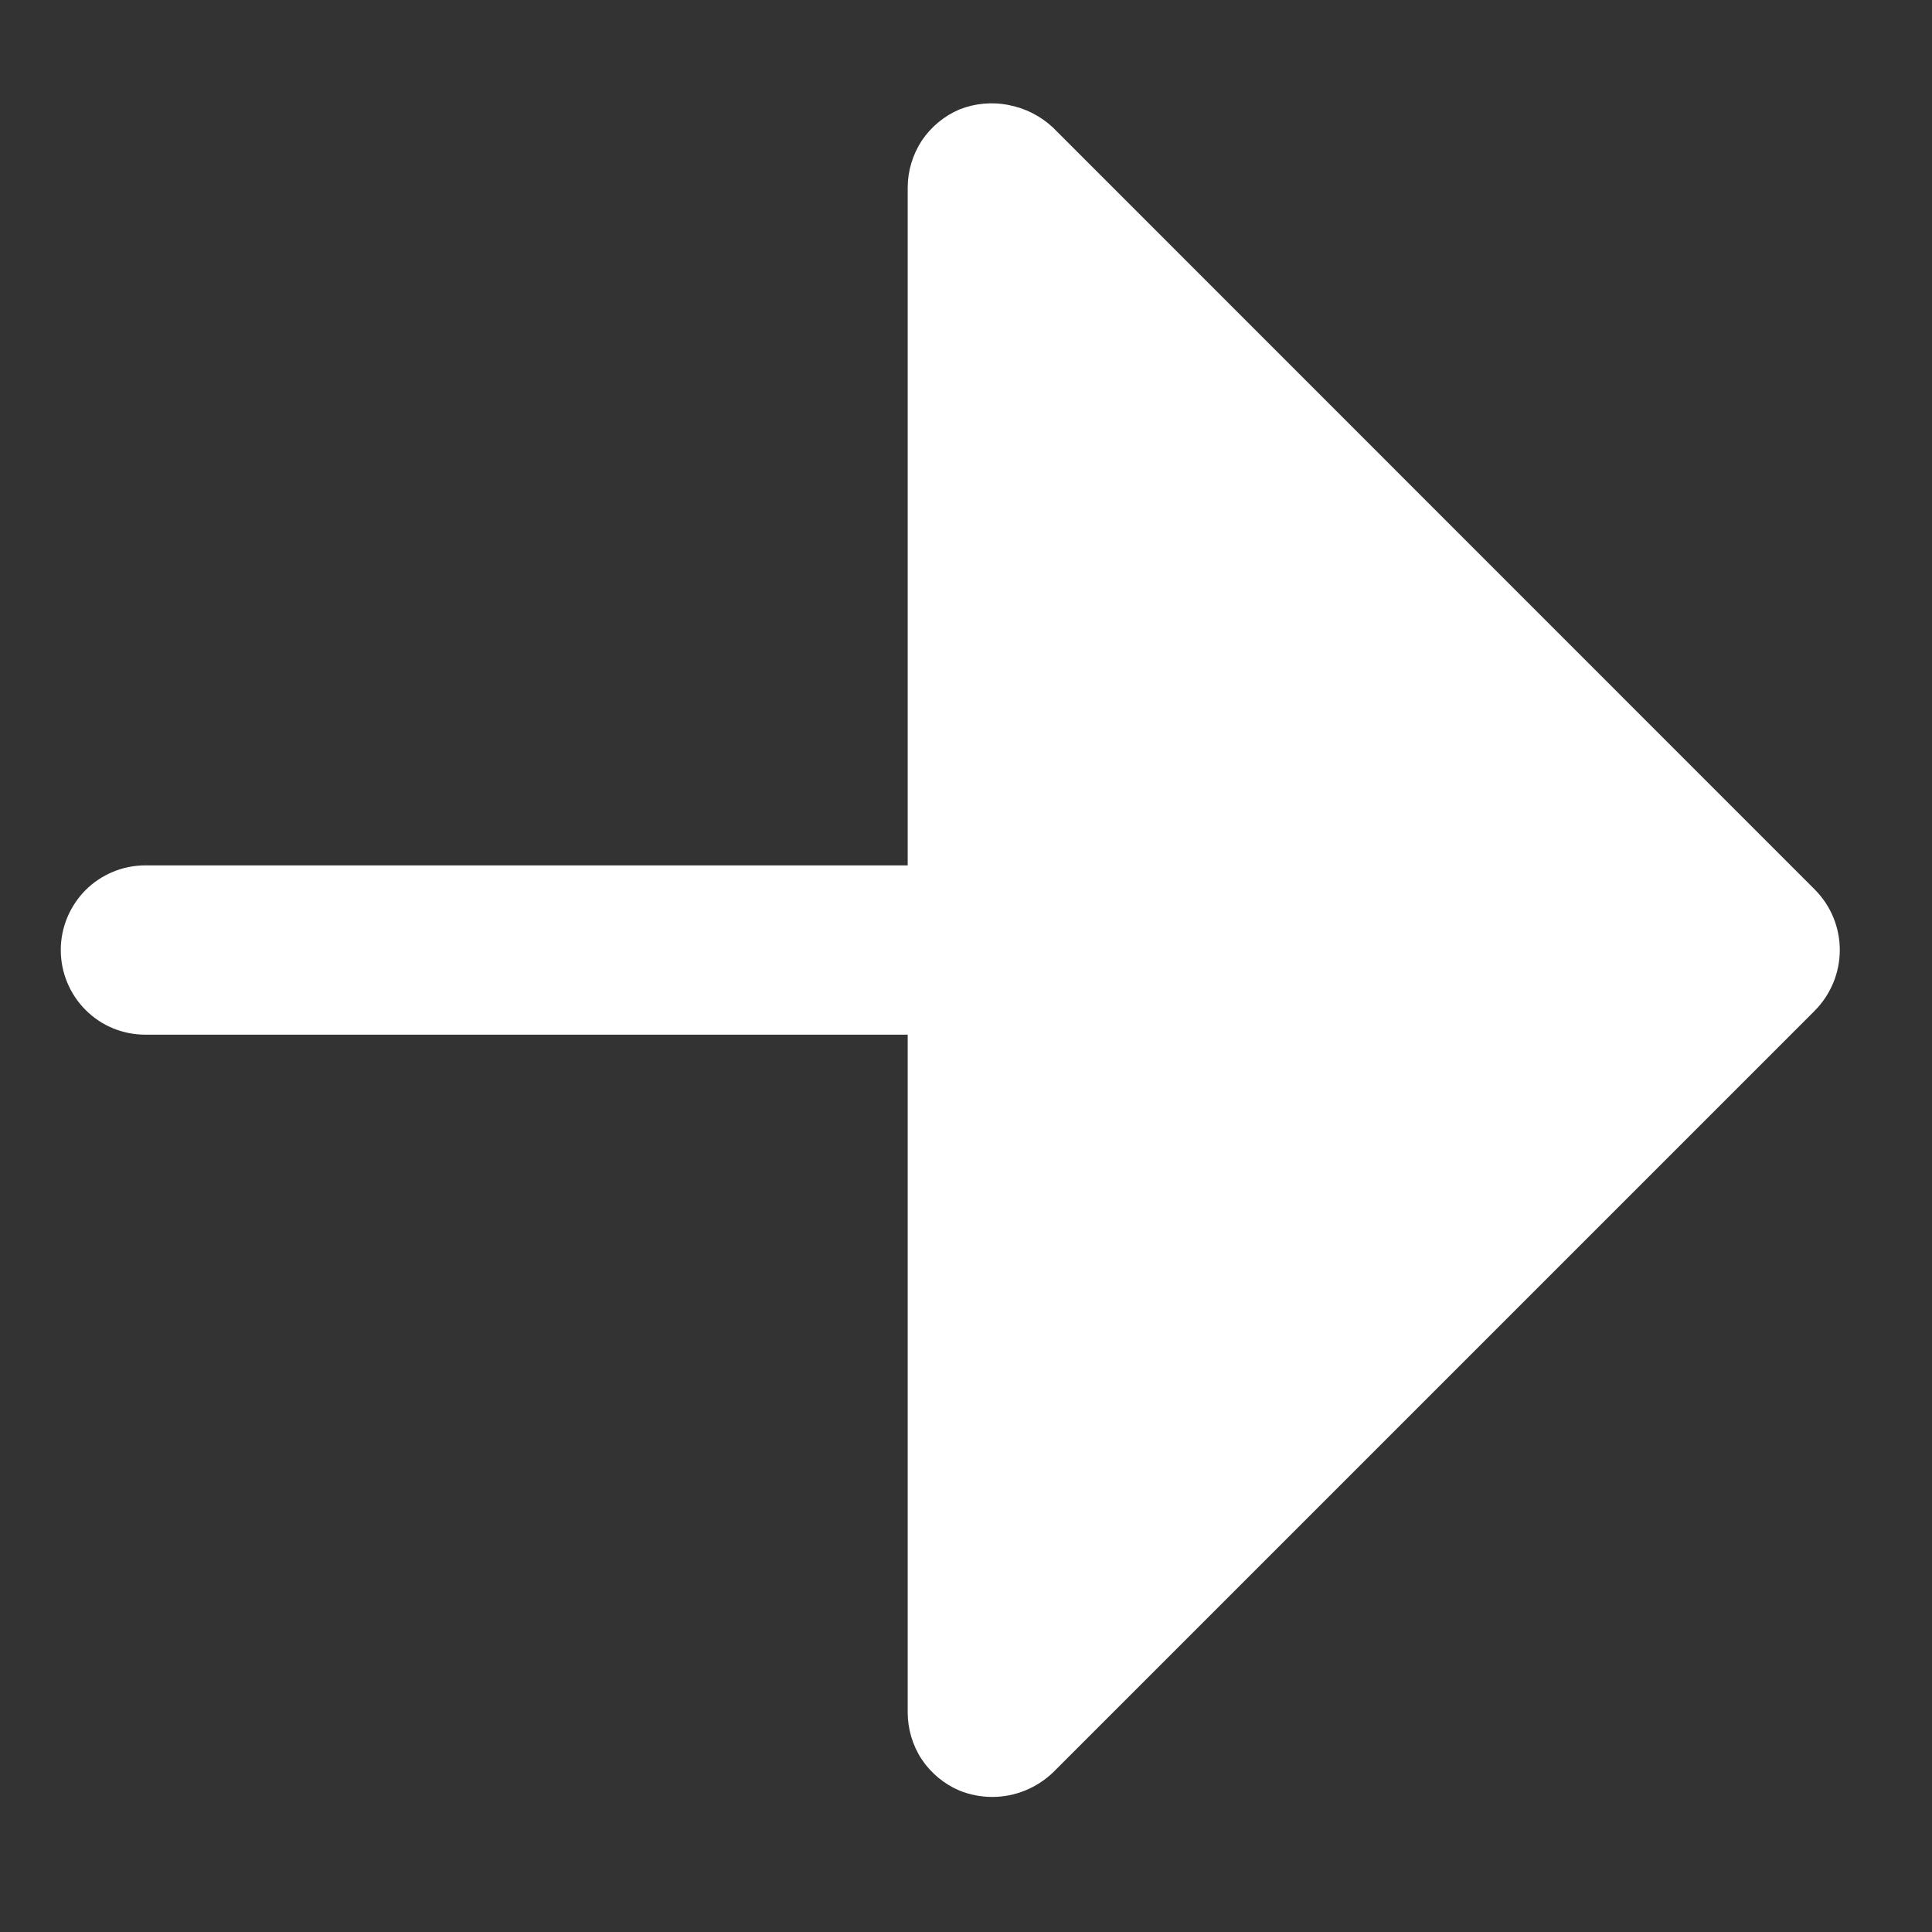 <svg width="11" height="11" viewBox="0 0 11 11" fill="none" xmlns="http://www.w3.org/2000/svg">
<rect x="0" y="0" width="11" height="11" fill="#333333" stroke="none"/>
<path d="M10.334 5.066C10.424 5.157 10.475 5.28 10.475 5.409C10.475 5.538 10.424 5.661 10.334 5.753L5.994 10.093C5.901 10.181 5.778 10.231 5.65 10.231C5.586 10.231 5.523 10.219 5.463 10.195C5.376 10.158 5.301 10.096 5.248 10.017C5.196 9.938 5.168 9.844 5.168 9.749V5.891H0.828C0.7 5.891 0.577 5.841 0.487 5.75C0.397 5.66 0.346 5.537 0.346 5.409C0.346 5.281 0.397 5.159 0.487 5.068C0.577 4.978 0.7 4.927 0.828 4.927H5.168V1.069C5.168 0.974 5.196 0.881 5.248 0.801C5.301 0.722 5.376 0.66 5.463 0.623C5.552 0.588 5.649 0.579 5.743 0.598C5.837 0.616 5.924 0.66 5.994 0.725L10.334 5.066Z" fill="white"/>
</svg>
